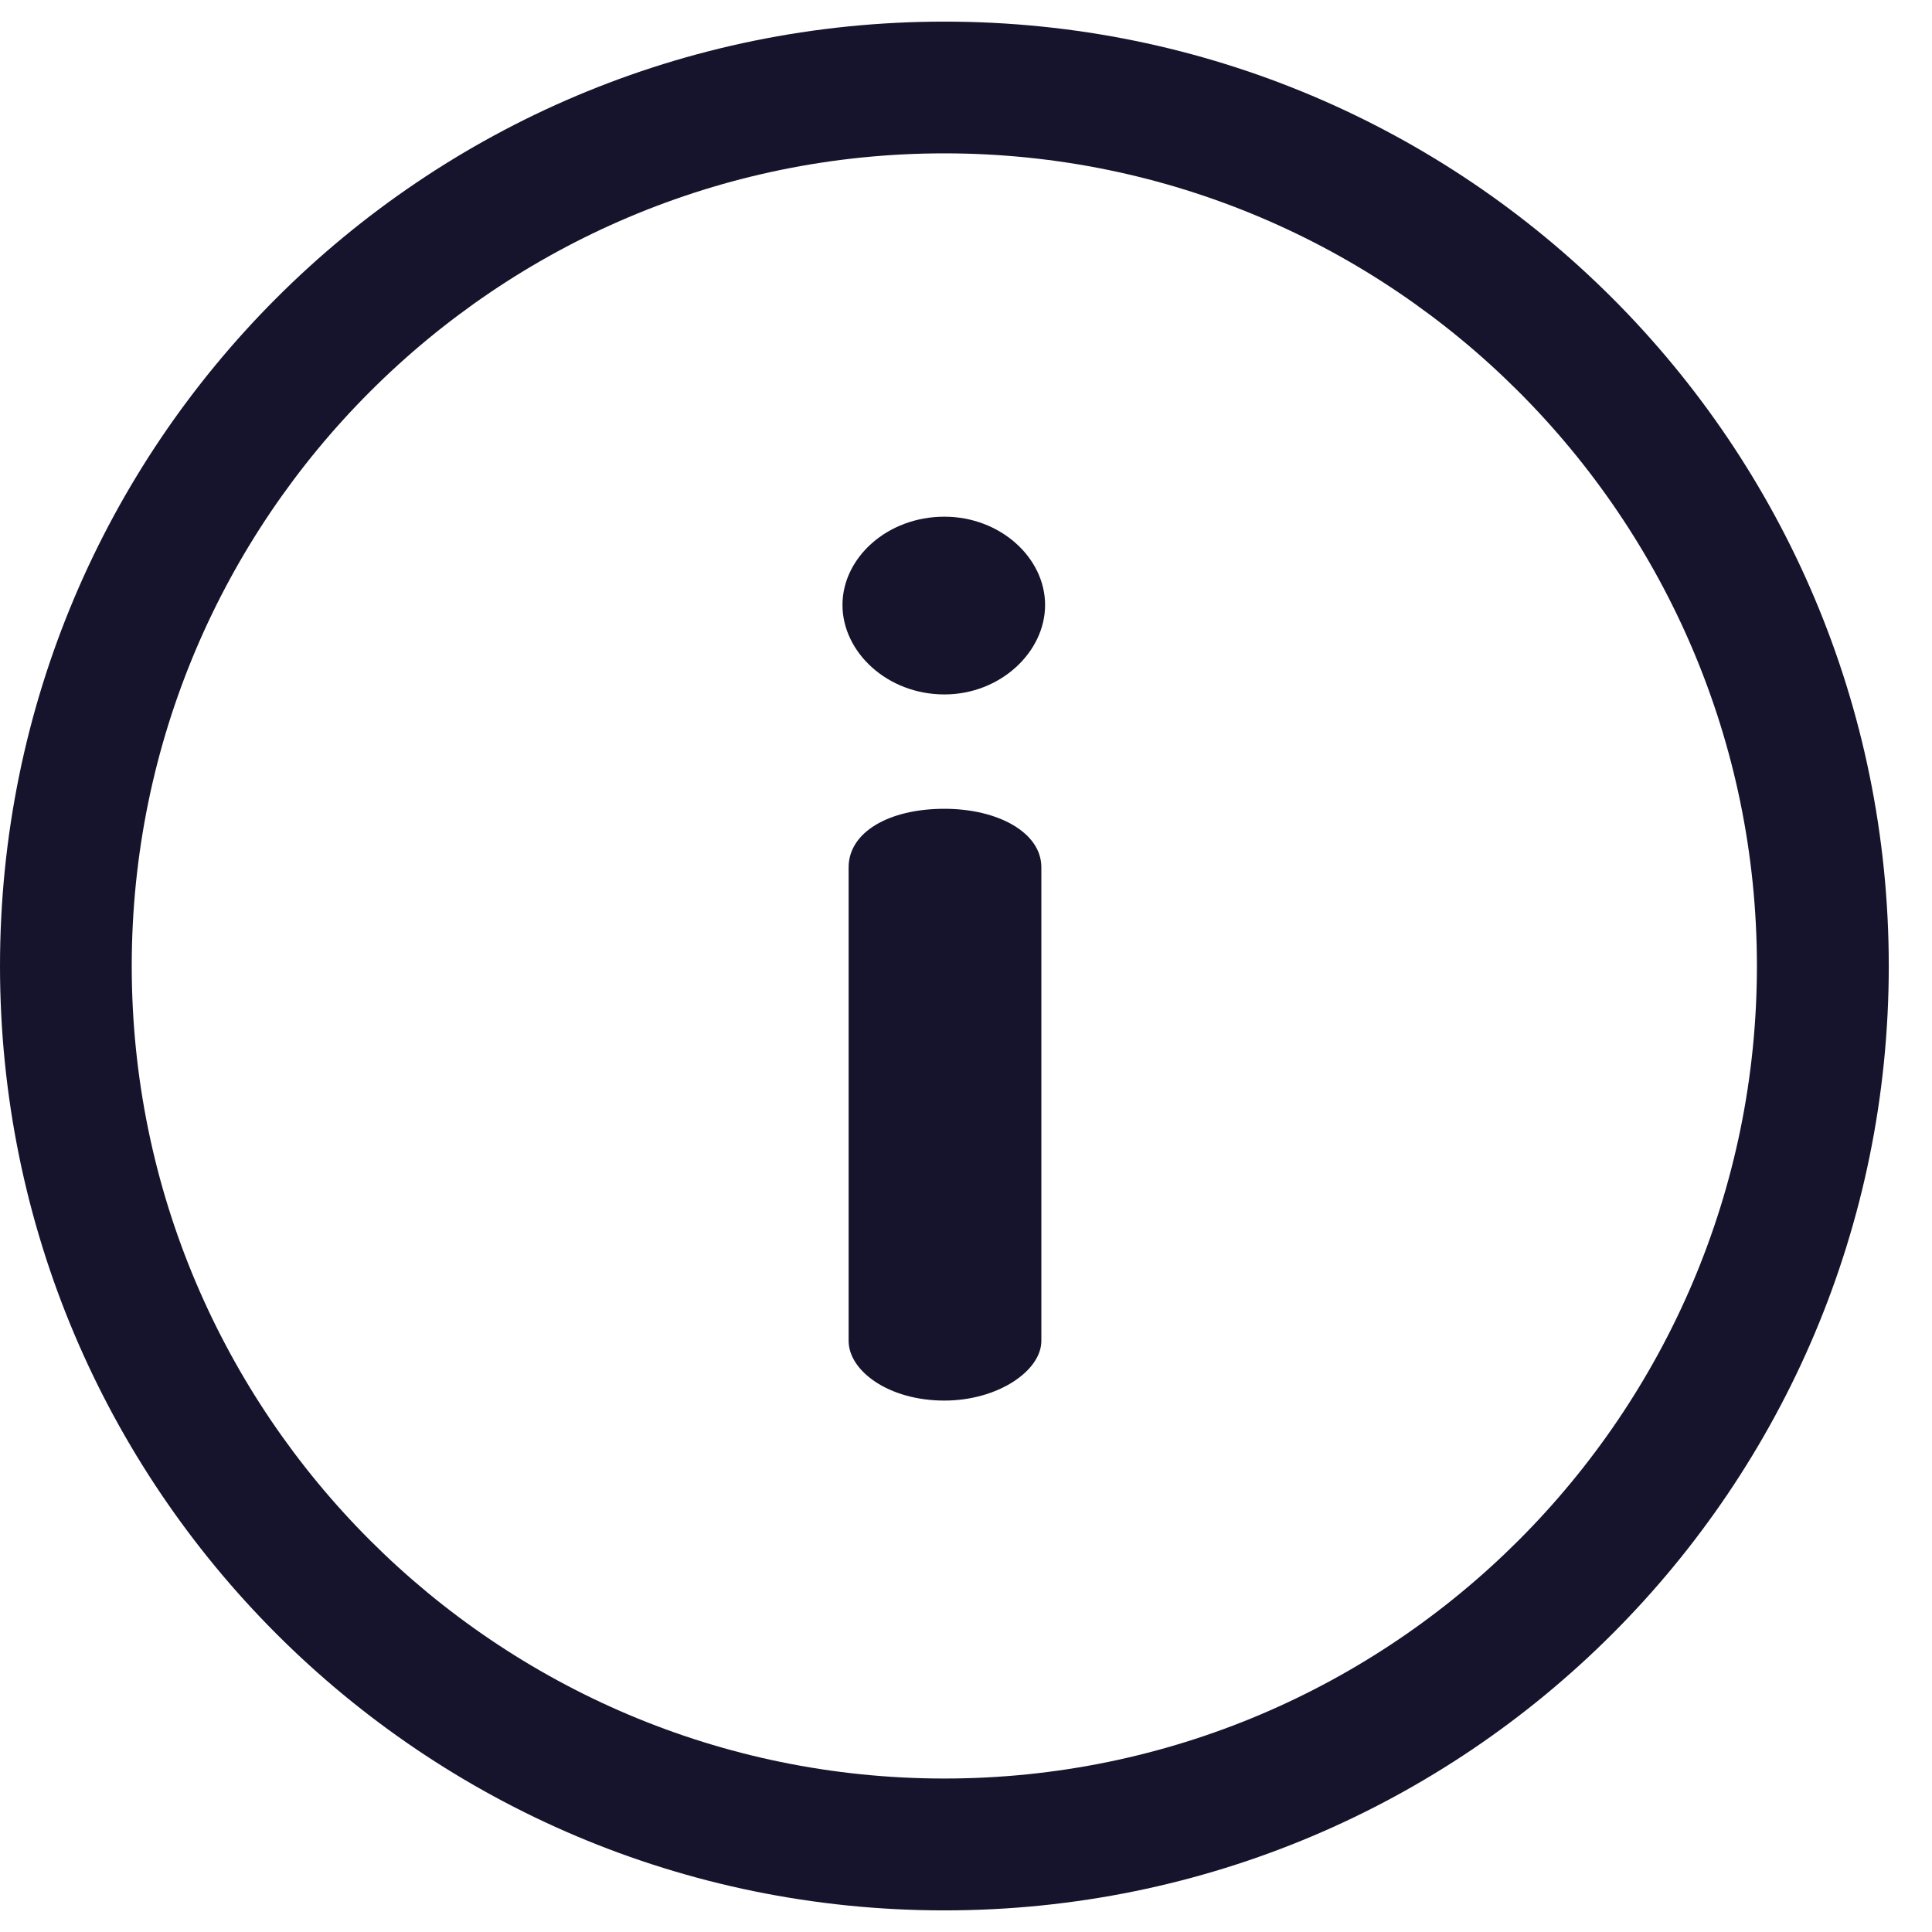 <svg width="16" height="16" viewBox="0 0 16 16" fill="none" xmlns="http://www.w3.org/2000/svg">
<path d="M7.821 0.179C3.498 0.179 0 3.677 0 8C0 12.322 3.498 15.821 7.821 15.821C12.143 15.821 15.642 12.323 15.642 8C15.642 3.678 12.144 0.179 7.821 0.179ZM7.821 14.729C4.11 14.729 1.091 11.711 1.091 8C1.091 4.289 4.11 1.27 7.821 1.27C11.531 1.27 14.55 4.289 14.55 8C14.55 11.711 11.531 14.729 7.821 14.729Z" fill="#16142C"/>
<path d="M7.821 6.698C7.358 6.698 7.028 6.894 7.028 7.182V11.105C7.028 11.352 7.358 11.599 7.821 11.599C8.264 11.599 8.624 11.352 8.624 11.105V7.182C8.624 6.894 8.264 6.698 7.821 6.698Z" fill="#16142C"/>
<path d="M7.821 4.279C7.348 4.279 6.977 4.619 6.977 5.01C6.977 5.401 7.348 5.751 7.821 5.751C8.284 5.751 8.655 5.401 8.655 5.01C8.655 4.619 8.284 4.279 7.821 4.279Z" fill="#16142C"/>
</svg>
